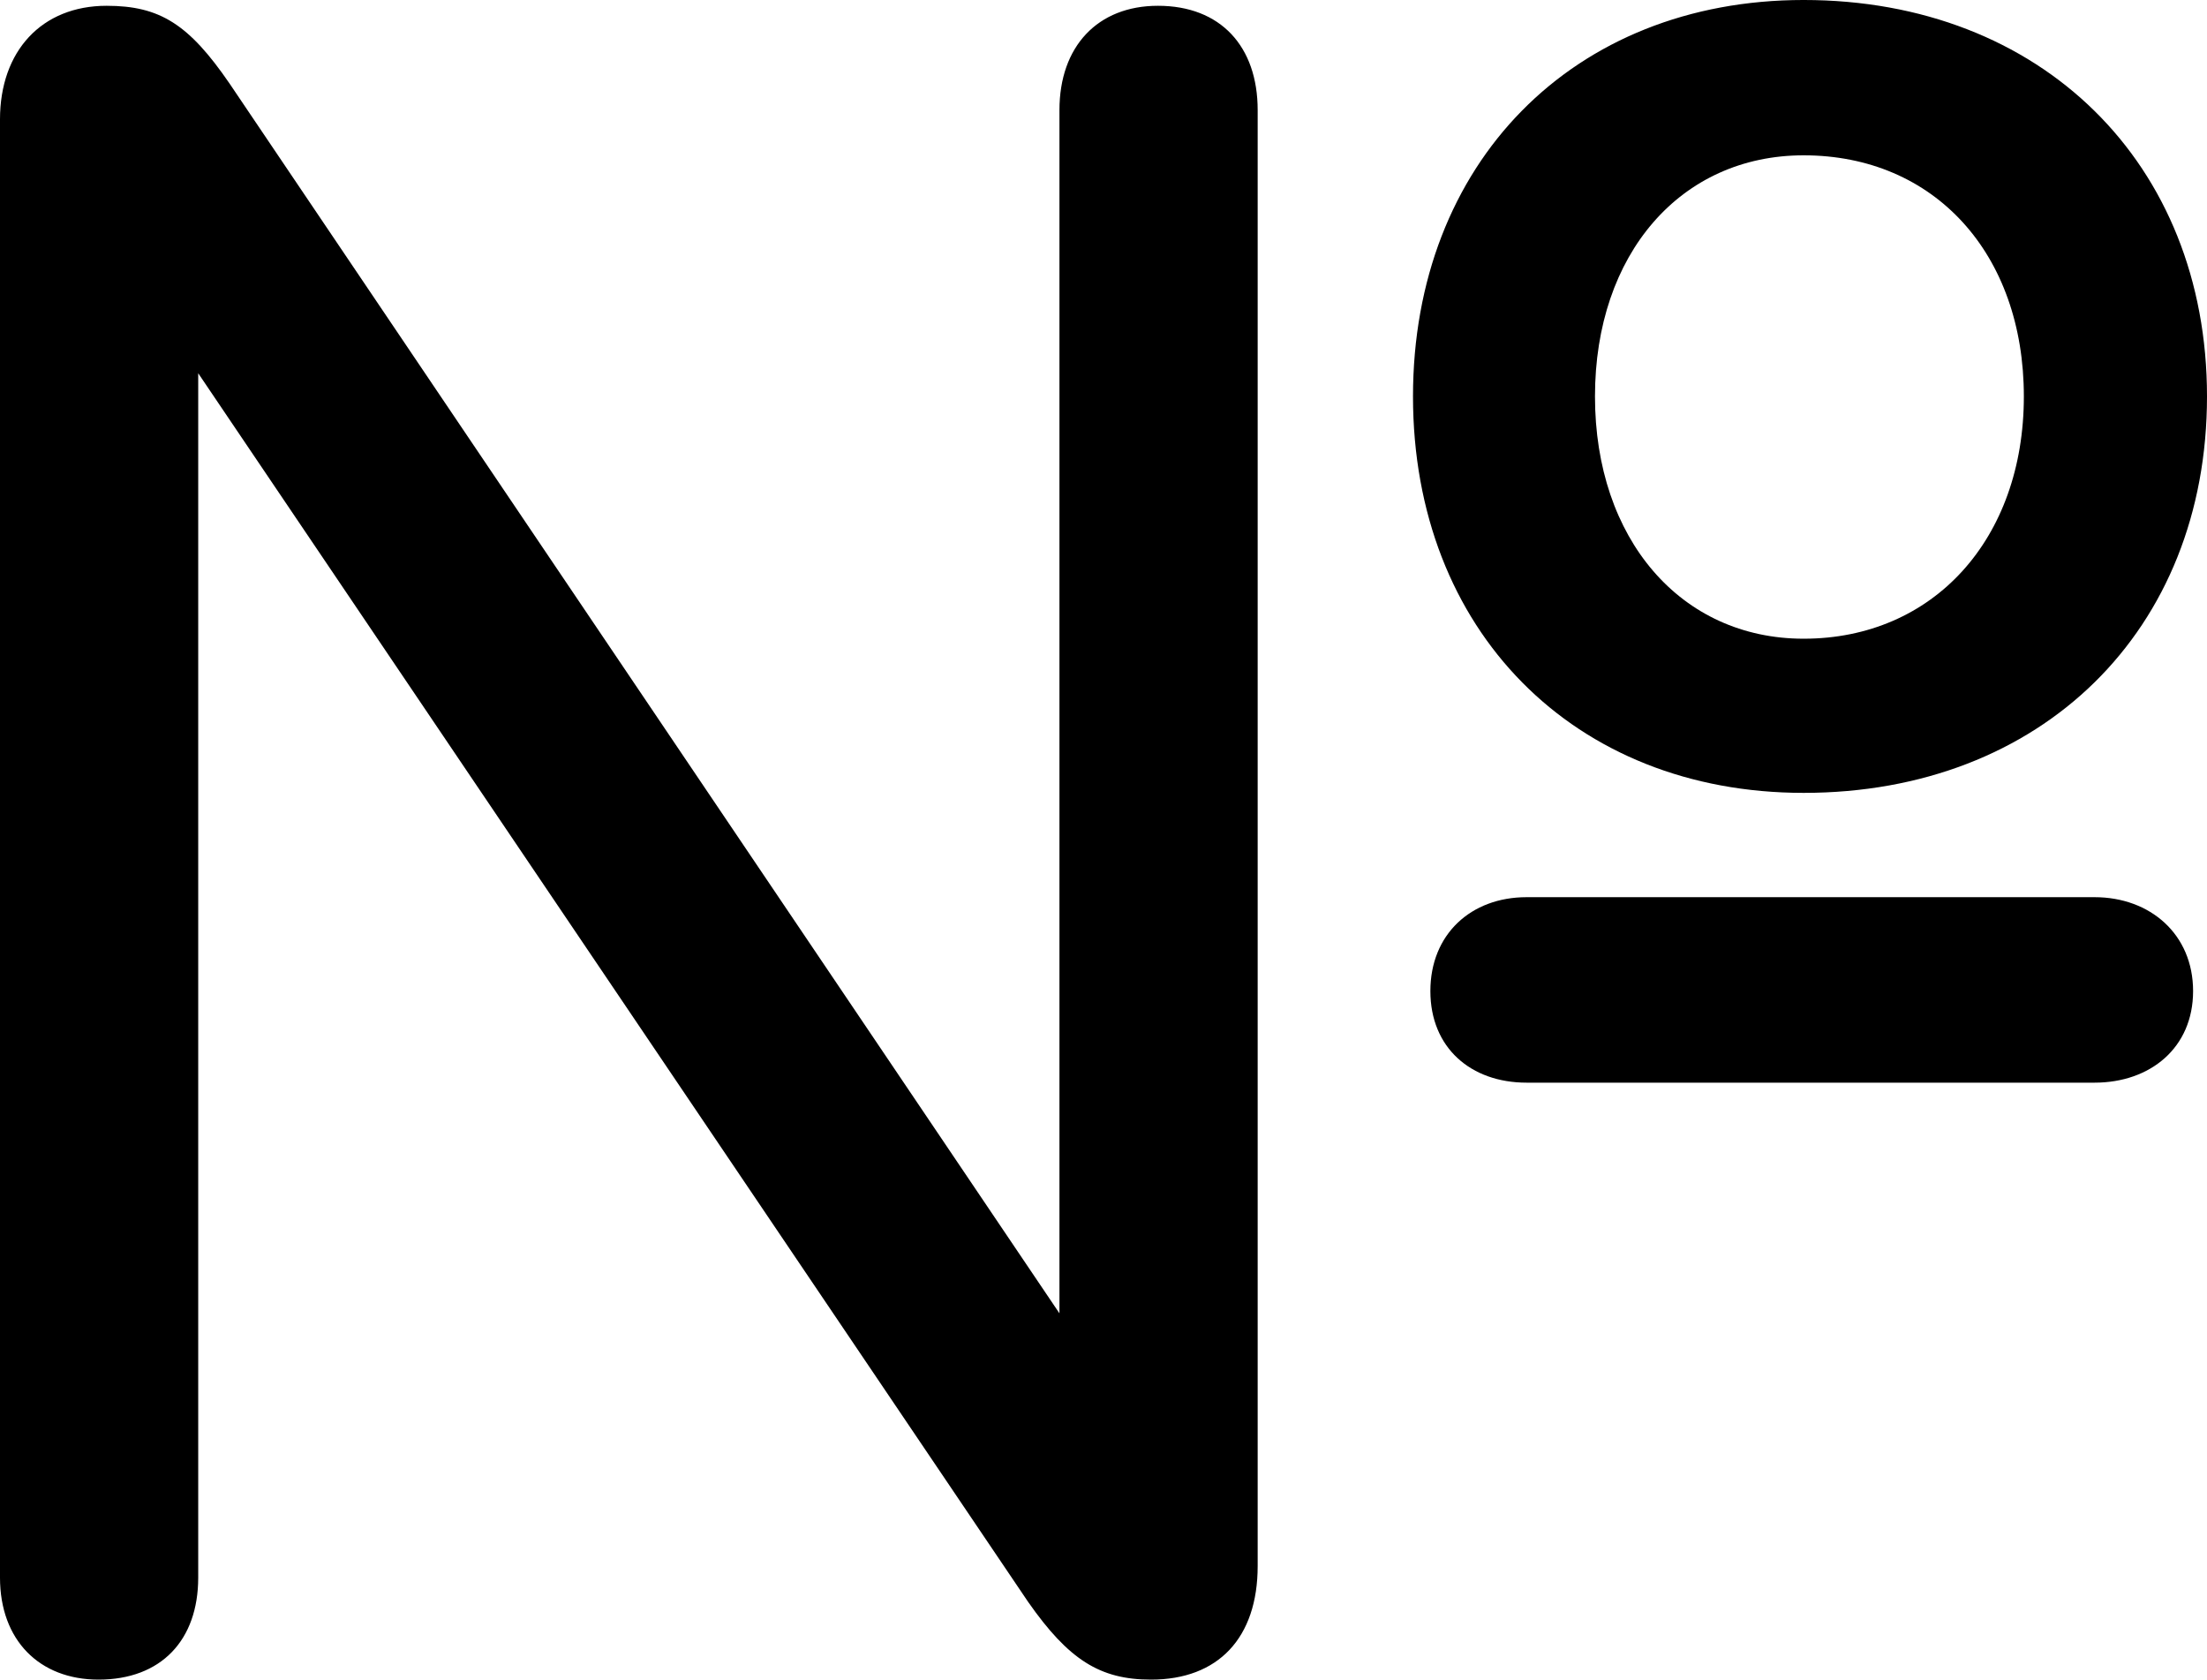 <?xml version="1.0" encoding="UTF-8" standalone="no"?>
<svg xmlns="http://www.w3.org/2000/svg"
     width="929.688" height="707.52"
     viewBox="0 0 929.688 707.52"
     fill="currentColor">
  <path d="M759.768 333.987C859.868 333.987 929.688 265.627 929.688 166.997C929.688 68.847 859.868 -0.003 759.768 -0.003C662.598 -0.003 595.218 68.847 595.218 166.997C595.218 265.627 663.088 333.987 759.768 333.987ZM41.508 707.517C67.868 707.517 83.498 690.917 83.498 664.547V157.227L433.108 674.807C450.198 699.217 463.378 707.517 484.868 707.517C513.188 707.517 529.788 689.937 529.788 659.667V46.387C529.788 19.527 514.158 2.437 487.788 2.437C462.398 2.437 446.288 19.527 446.288 46.387V553.227L96.678 35.157C79.588 10.257 67.378 2.437 44.918 2.437C17.578 2.437 -0.002 21.487 -0.002 50.297V664.547C-0.002 690.917 16.598 707.517 41.508 707.517ZM759.768 269.047C708.008 269.047 671.878 227.047 671.878 166.997C671.878 106.937 708.008 65.427 759.768 65.427C814.938 65.427 852.538 106.937 852.538 166.997C852.538 227.047 814.448 269.047 759.768 269.047ZM643.068 456.057H882.328C905.758 456.057 923.828 441.407 923.828 417.477C923.828 393.557 905.758 377.927 882.328 377.927H643.068C619.628 377.927 602.538 393.557 602.538 417.477C602.538 441.407 619.628 456.057 643.068 456.057Z"/>
</svg>